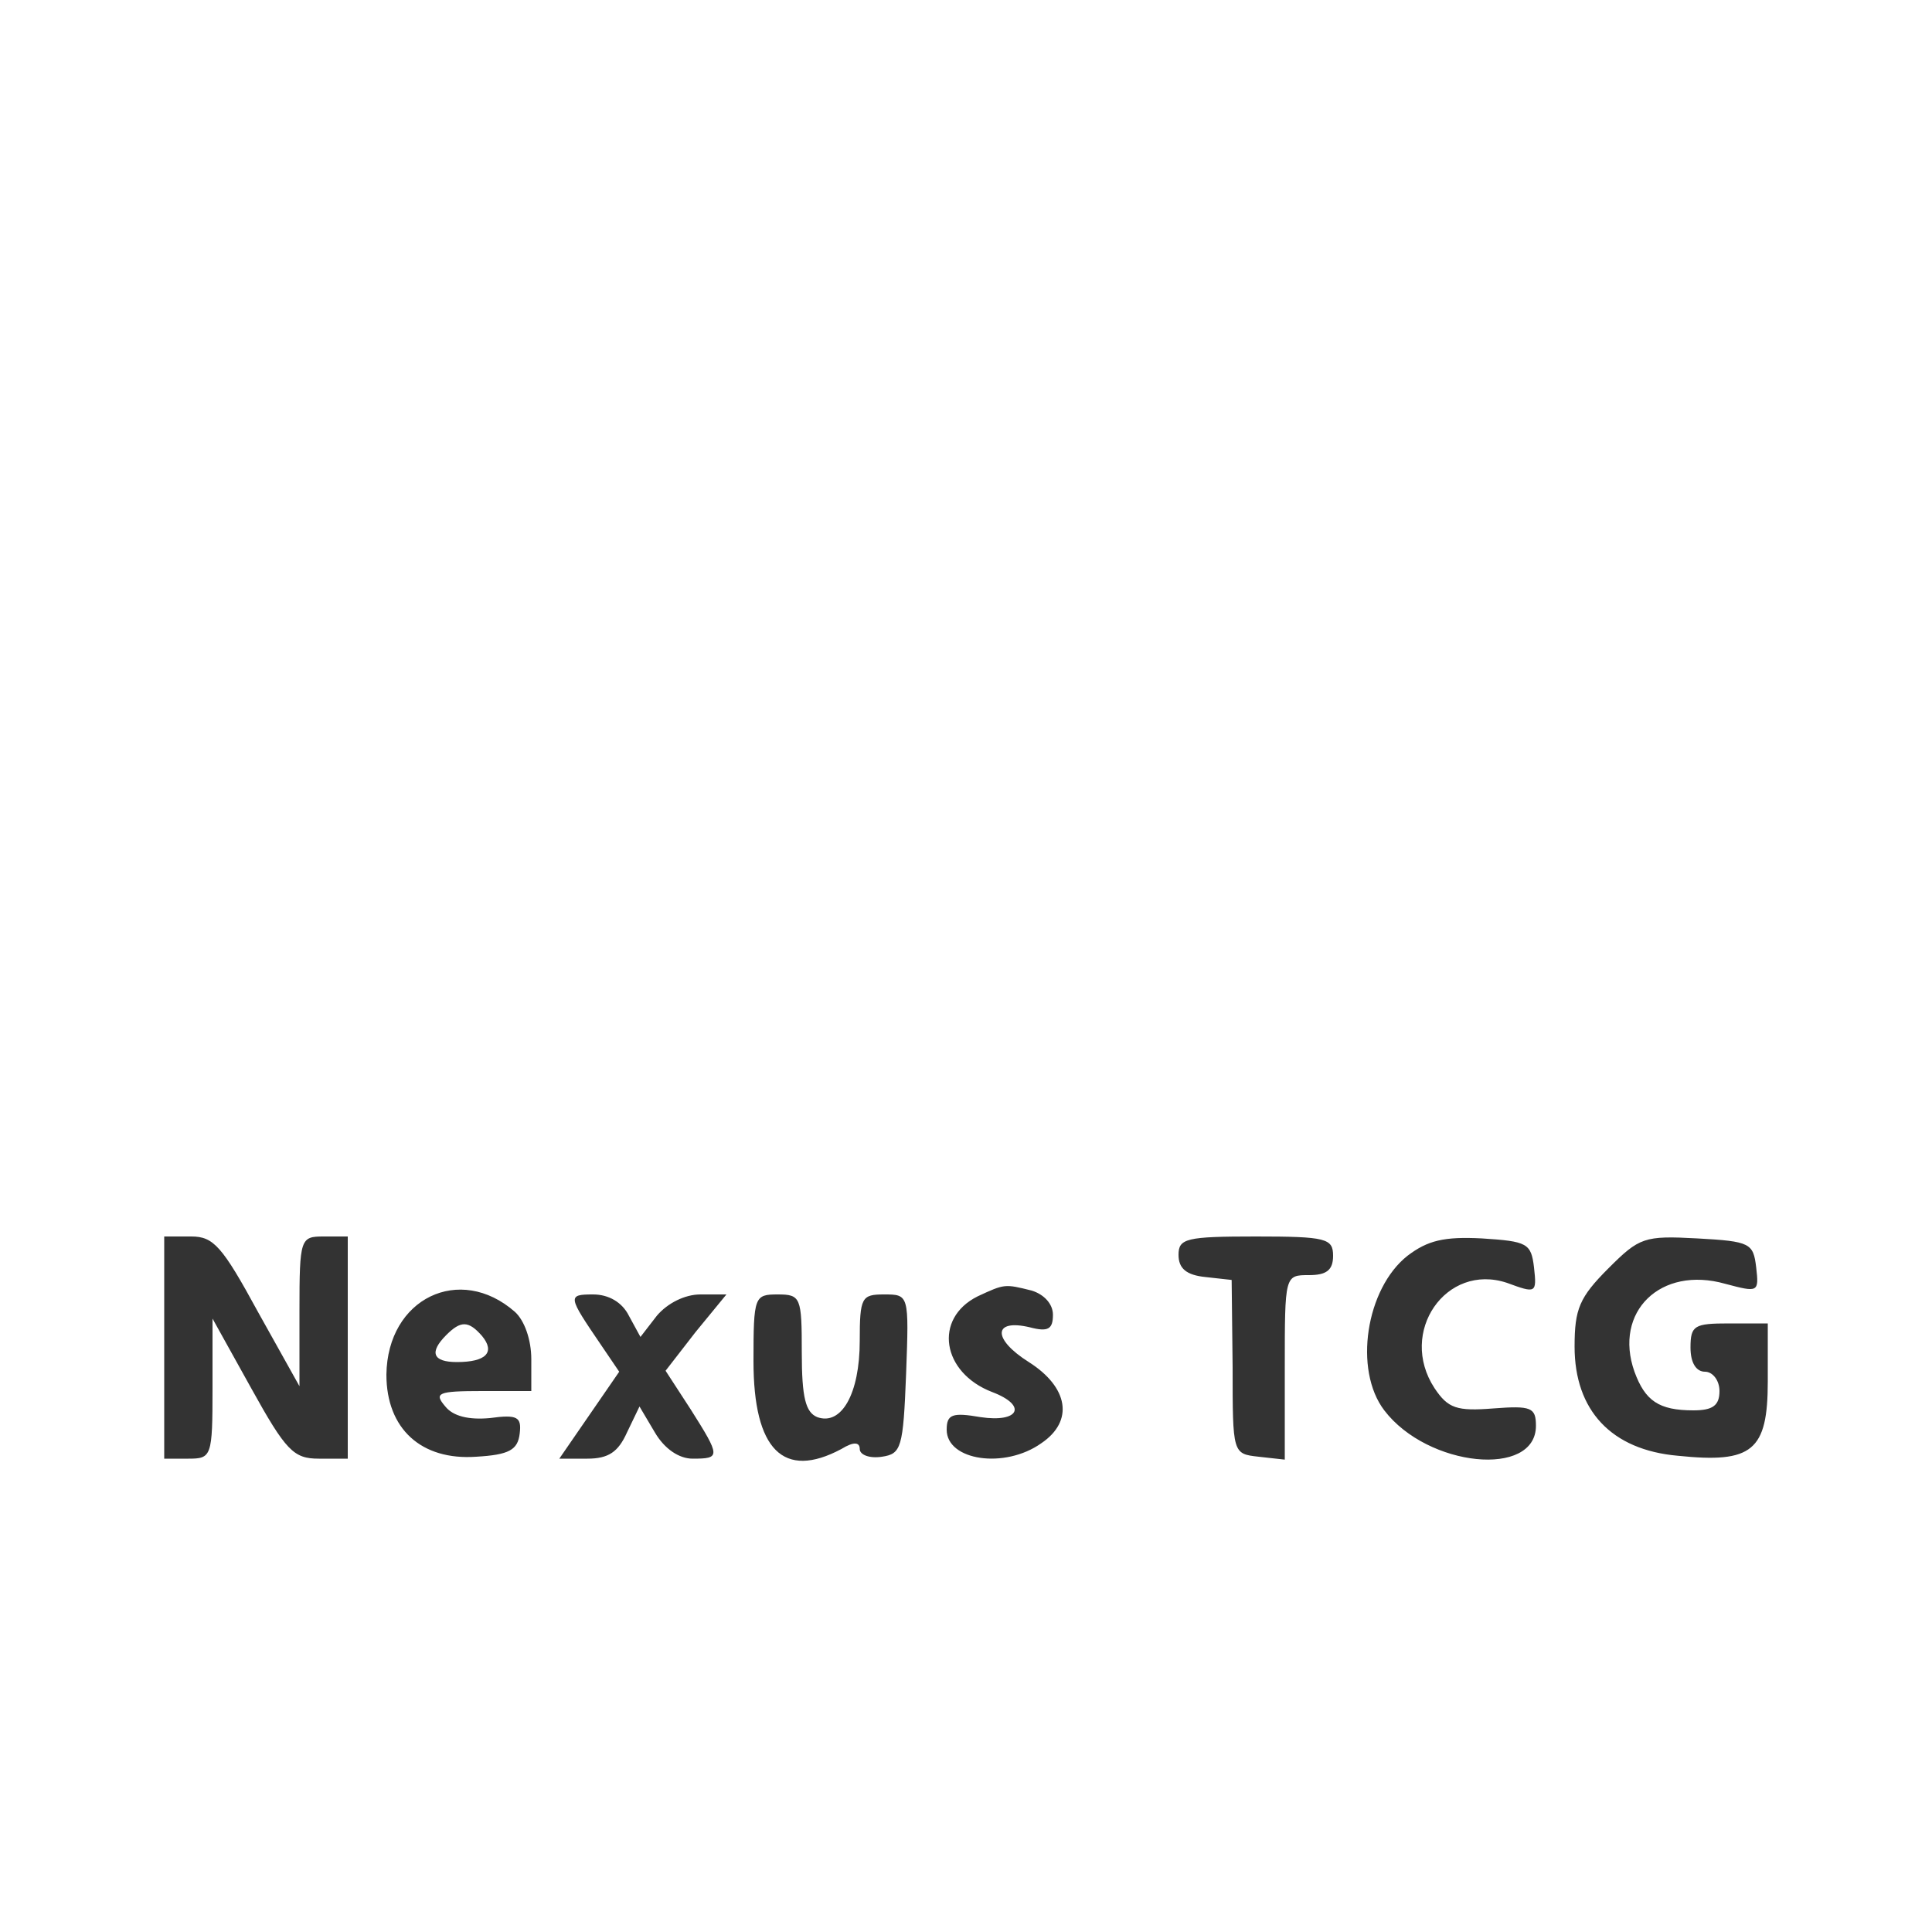 <?xml version="1.0" standalone="no"?>
<!DOCTYPE svg PUBLIC "-//W3C//DTD SVG 20010904//EN"
 "http://www.w3.org/TR/2001/REC-SVG-20010904/DTD/svg10.dtd">
<svg version="1.0" xmlns="http://www.w3.org/2000/svg"
 width="200pt" height="200pt" viewBox="0 0 200 200"
 preserveAspectRatio="xMidYMid meet">

<rect x="0" y="0" width="200" height="200" fill="#333333" stroke="none"/>

<g transform="translate(0,200) scale(0.1,-0.1)"
fill="#fff" stroke="none">
<path d="M0 1000 l0 -1000 1000 0 1000 0 0 1000 0 1000 -1000 0 -1000 0 0
-1000z m267 -358 l43 -77 0 78 c0 75 1 77 25 77 l25 0 0 -115 0 -115 -30 0
c-26 0 -34 8 -70 73 l-40 72 0 -72 c0 -71 -1 -73 -25 -73 l-25 0 0 115 0 115
28 0 c23 0 32 -10 69 -78z m1113 58 c0 -15 -7 -20 -25 -20 -25 0 -25 0 -25
-96 l0 -95 -27 3 c-27 3 -27 3 -27 93 l-1 90 -27 3 c-20 2 -28 9 -28 23 0 17
8 19 80 19 73 0 80 -2 80 -20z m208 -12 c3 -27 2 -27 -28 -16 -63 21 -113 -51
-75 -109 14 -21 23 -24 61 -21 39 3 44 1 44 -18 0 -54 -112 -43 -157 16 -32
42 -19 126 24 160 21 16 38 20 77 18 47 -3 51 -5 54 -30z m230 0 c3 -26 2 -26
-32 -17 -67 19 -116 -29 -94 -91 11 -30 25 -40 61 -40 20 0 27 5 27 20 0 11
-7 20 -15 20 -9 0 -15 9 -15 25 0 23 4 25 40 25 l40 0 0 -60 c0 -72 -16 -85
-93 -77 -69 6 -107 47 -107 113 0 39 5 51 35 81 32 32 37 34 92 31 55 -3 58
-5 61 -30z m-1285 -46 c10 -9 17 -29 17 -49 l0 -33 -51 0 c-46 0 -50 -2 -38
-16 8 -10 24 -14 46 -12 29 4 33 1 31 -16 -2 -17 -11 -22 -45 -24 -57 -4 -93
29 -93 85 1 79 76 115 133 65z m535 22 c13 -4 22 -14 22 -25 0 -15 -5 -18 -24
-13 -38 9 -39 -12 -1 -36 41 -26 47 -61 13 -84 -38 -27 -98 -18 -98 14 0 16 6
18 35 13 40 -6 49 12 12 26 -52 20 -61 76 -15 99 28 13 28 13 56 6z m-417 -26
l12 -22 17 22 c11 13 29 22 45 22 l27 0 -32 -39 -31 -40 26 -40 c31 -49 31
-51 2 -51 -14 0 -29 10 -39 27 l-16 27 -13 -27 c-9 -20 -19 -27 -41 -27 l-29
0 31 45 31 45 -19 28 c-34 50 -35 52 -8 52 16 0 30 -8 37 -22z m179 -38 c0
-47 4 -62 16 -67 25 -9 44 24 44 79 0 45 2 48 25 48 26 0 26 0 23 -82 -3 -77
-5 -83 -25 -86 -13 -2 -23 2 -23 8 0 7 -6 8 -19 0 -60 -32 -91 -1 -91 91 0 67
1 69 25 69 24 0 25 -3 25 -60z"/>
<path d="M462 618 c-18 -18 -14 -28 11 -28 30 0 40 10 26 27 -14 16 -22 16
-37 1z"/>
</g>
</svg>
